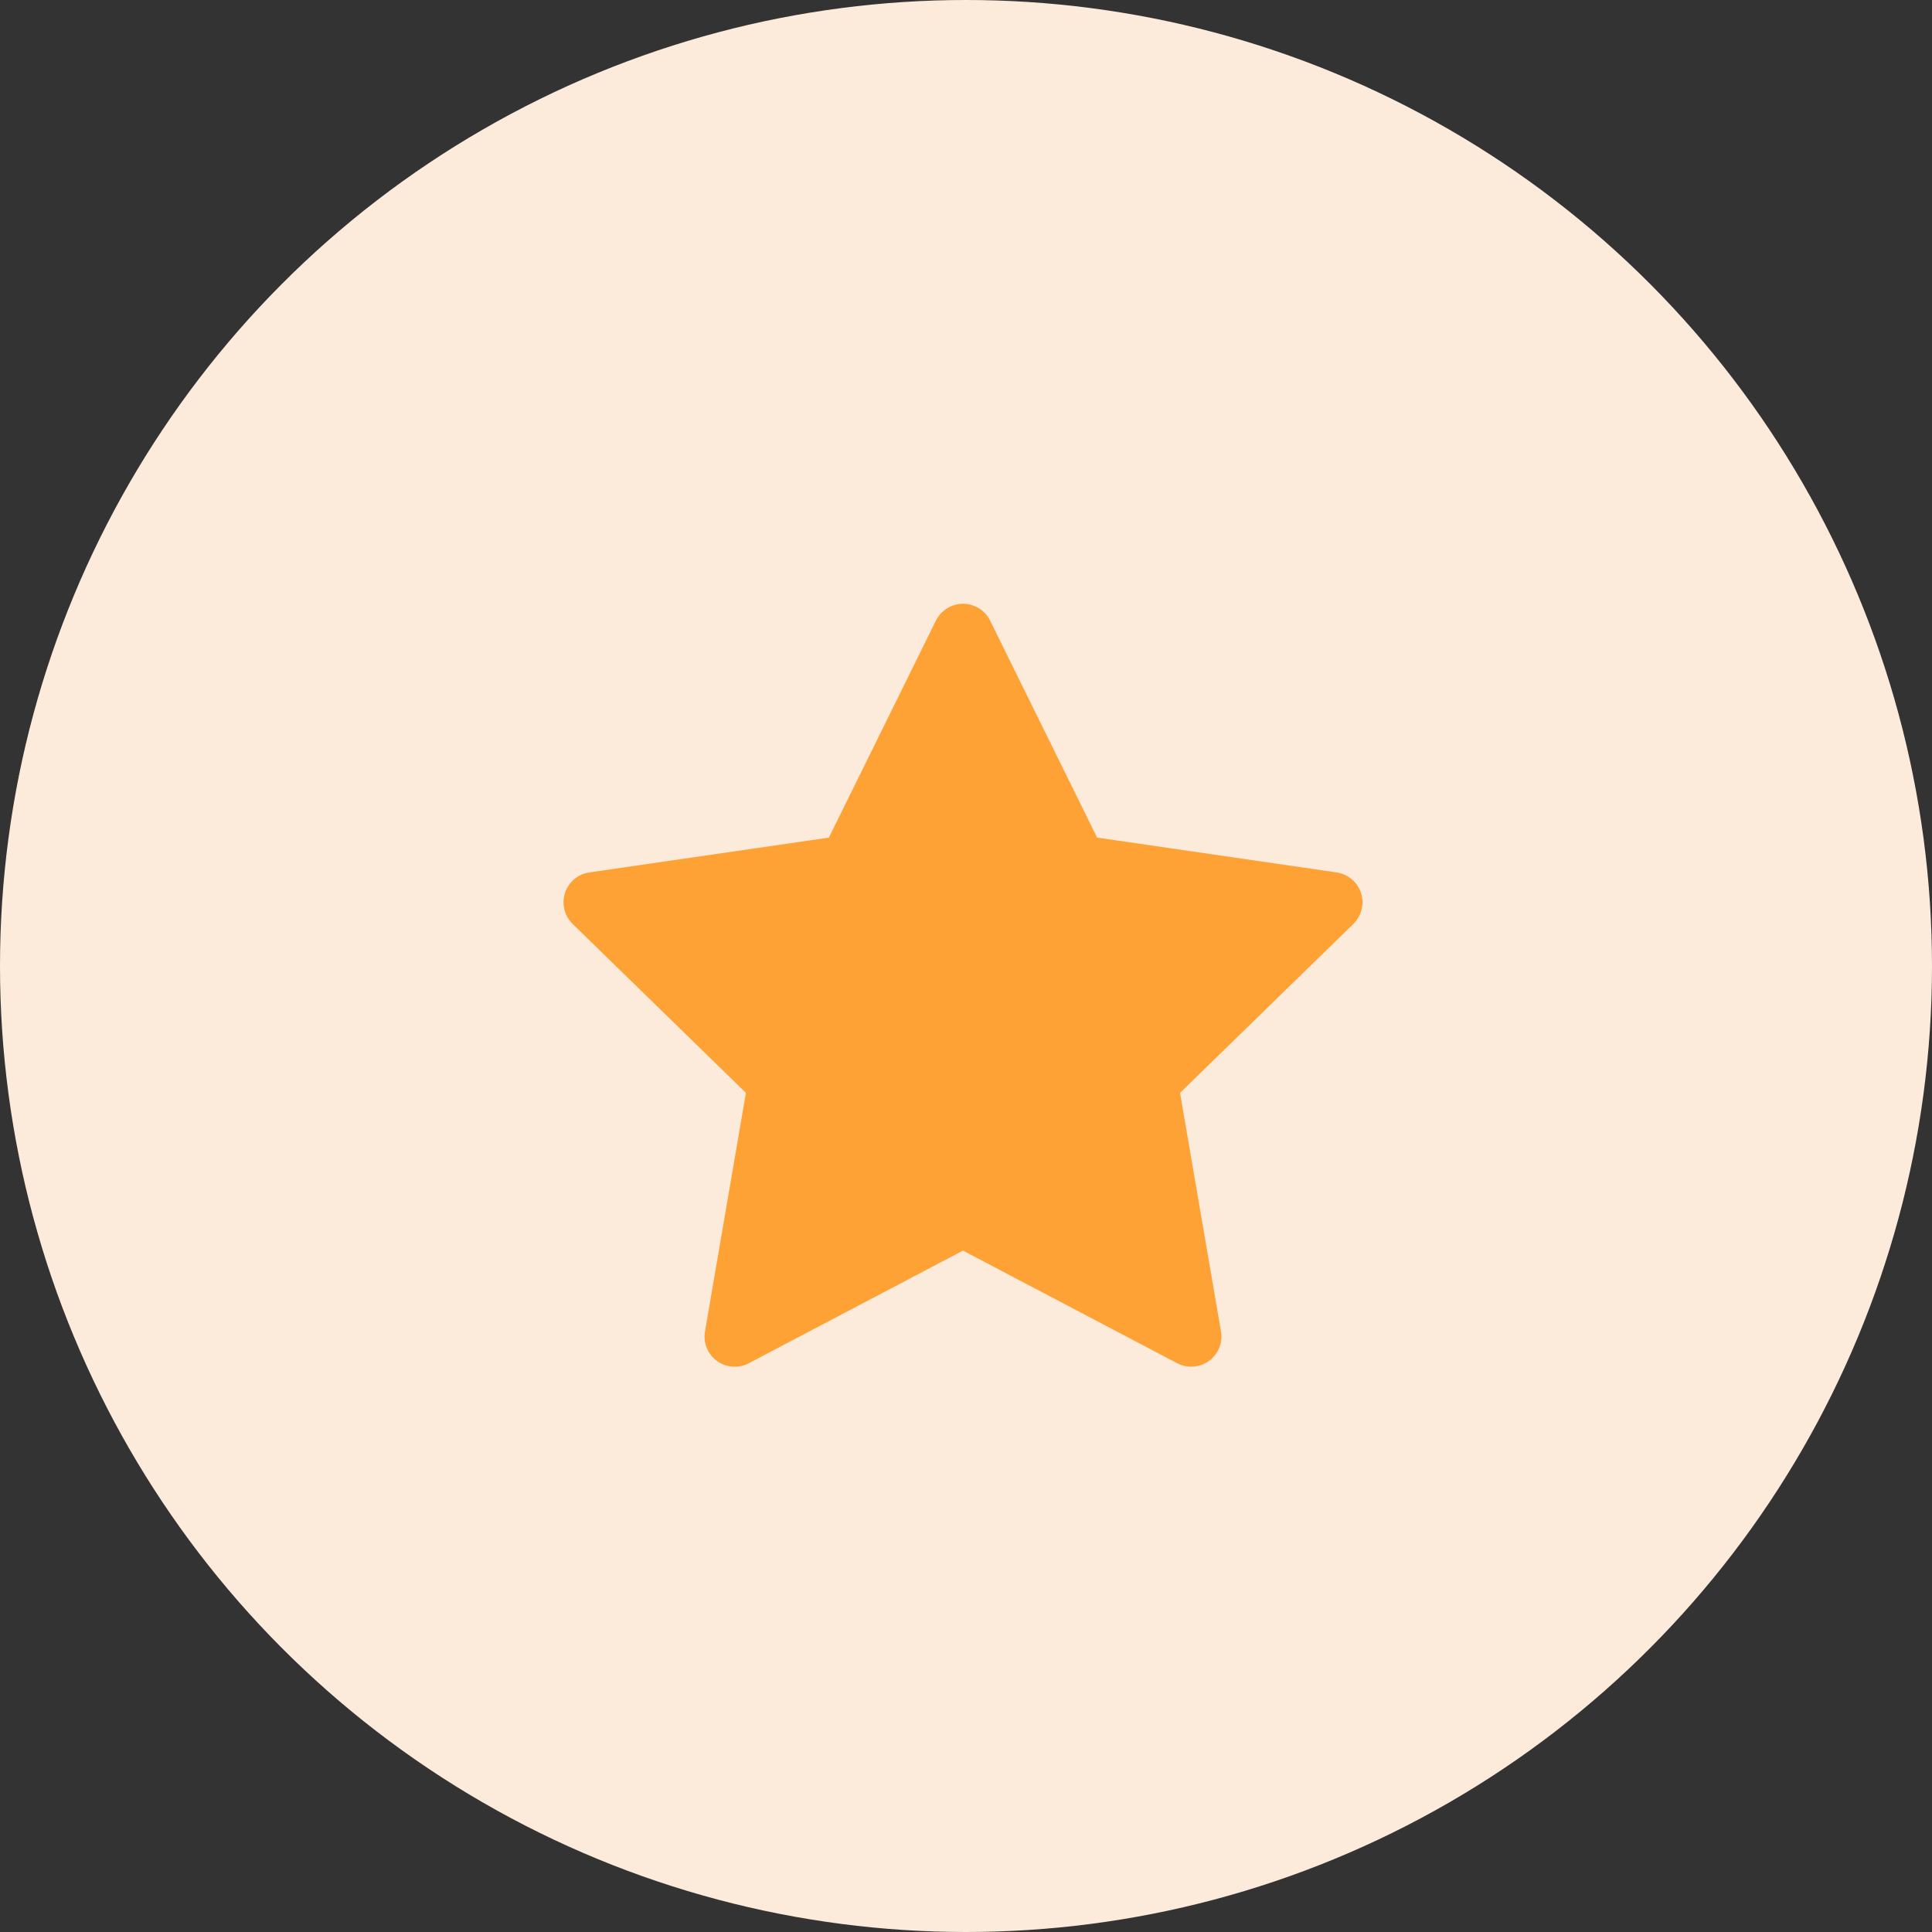 <svg width="48" height="48" viewBox="0 0 48 48" fill="none" xmlns="http://www.w3.org/2000/svg">
<rect x="0" y="0" width="48" height="48" fill="#333333" stroke="none"/>
<circle cx="24" cy="24" r="24" fill="#FCEBDB"/>
<path d="M33.209 21.675L27.258 20.81L24.598 15.417C24.525 15.27 24.406 15.15 24.258 15.077C23.888 14.895 23.438 15.047 23.253 15.417L20.593 20.81L14.642 21.675C14.478 21.698 14.328 21.776 14.213 21.893C14.074 22.036 13.997 22.228 14 22.427C14.003 22.626 14.084 22.816 14.227 22.955L18.532 27.152L17.515 33.08C17.491 33.218 17.506 33.359 17.559 33.489C17.612 33.619 17.7 33.731 17.813 33.813C17.926 33.895 18.06 33.944 18.2 33.954C18.339 33.964 18.479 33.935 18.603 33.87L23.925 31.071L29.248 33.87C29.393 33.947 29.562 33.973 29.724 33.944C30.131 33.874 30.406 33.487 30.335 33.08L29.318 27.152L33.624 22.955C33.741 22.84 33.818 22.69 33.842 22.526C33.905 22.116 33.619 21.736 33.209 21.675Z" fill="#FFA235"/>
</svg>
